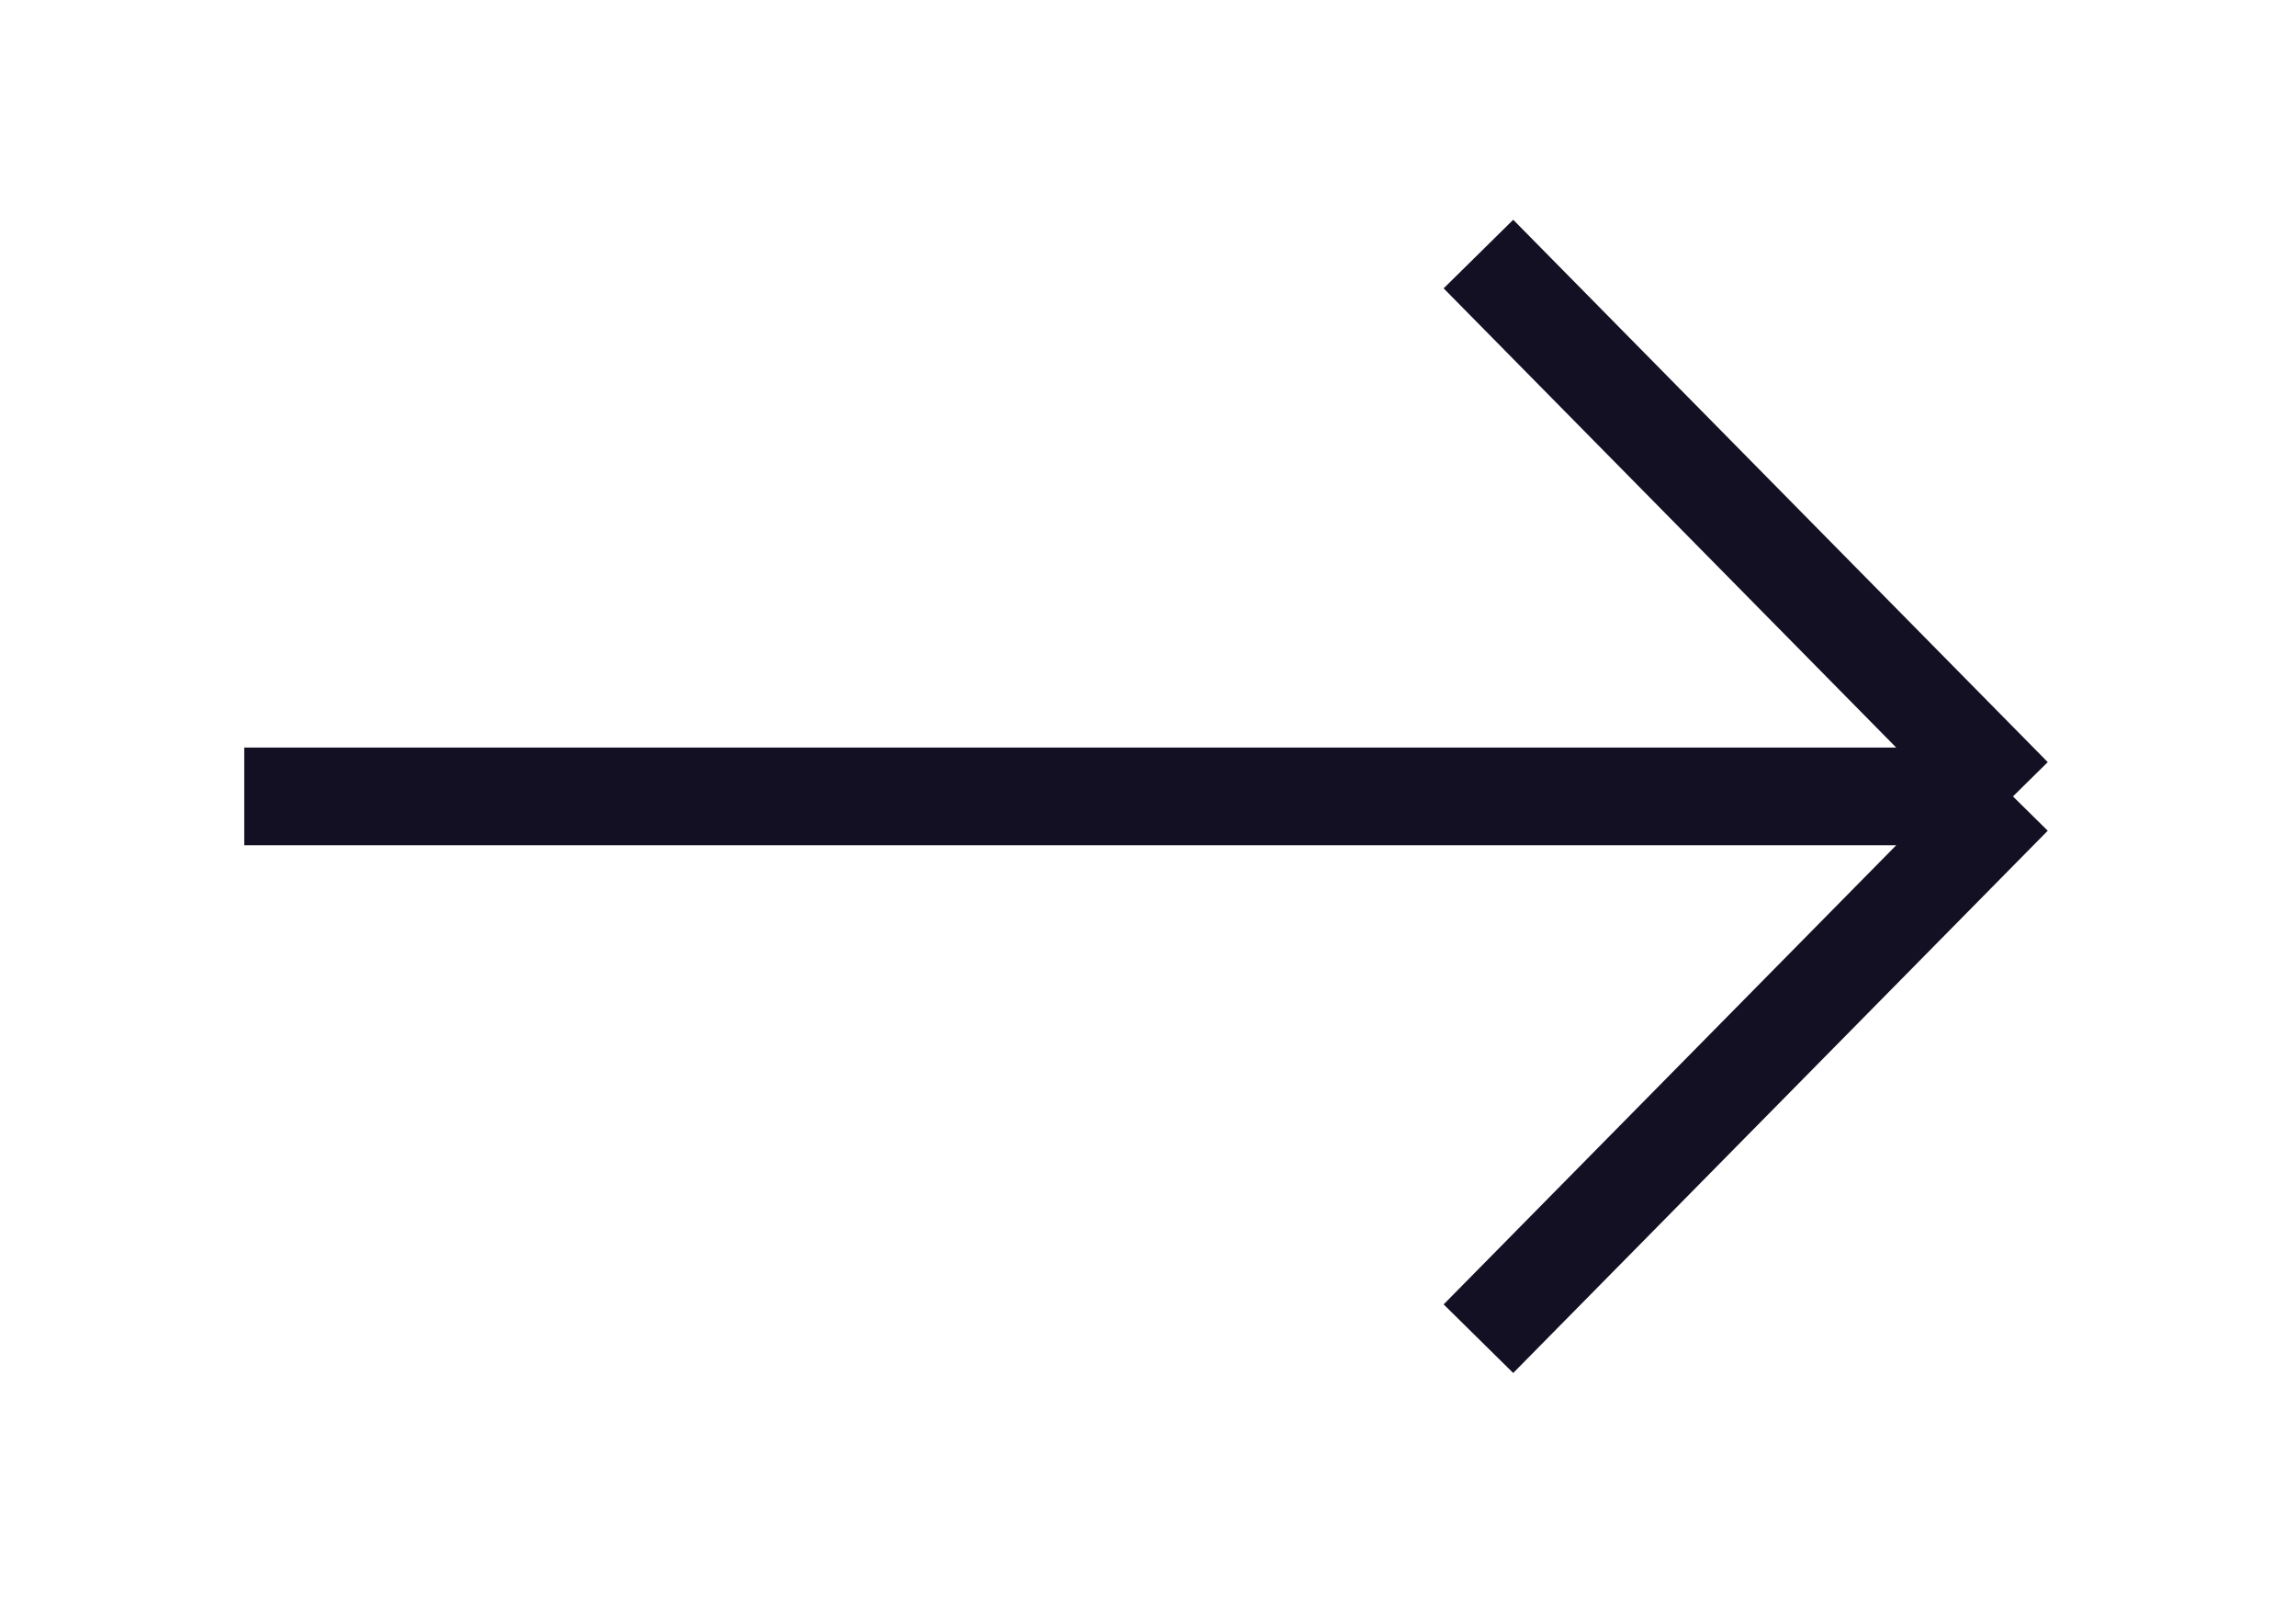 <svg width="47" height="33" viewBox="0 0 47 33" fill="none" xmlns="http://www.w3.org/2000/svg">
<path d="M30.264 5.2L41.206 16.301M41.206 16.301L30.264 27.4M41.206 16.301H5" stroke="#131023" stroke-width="2" stroke-miterlimit="10"/>
</svg>

